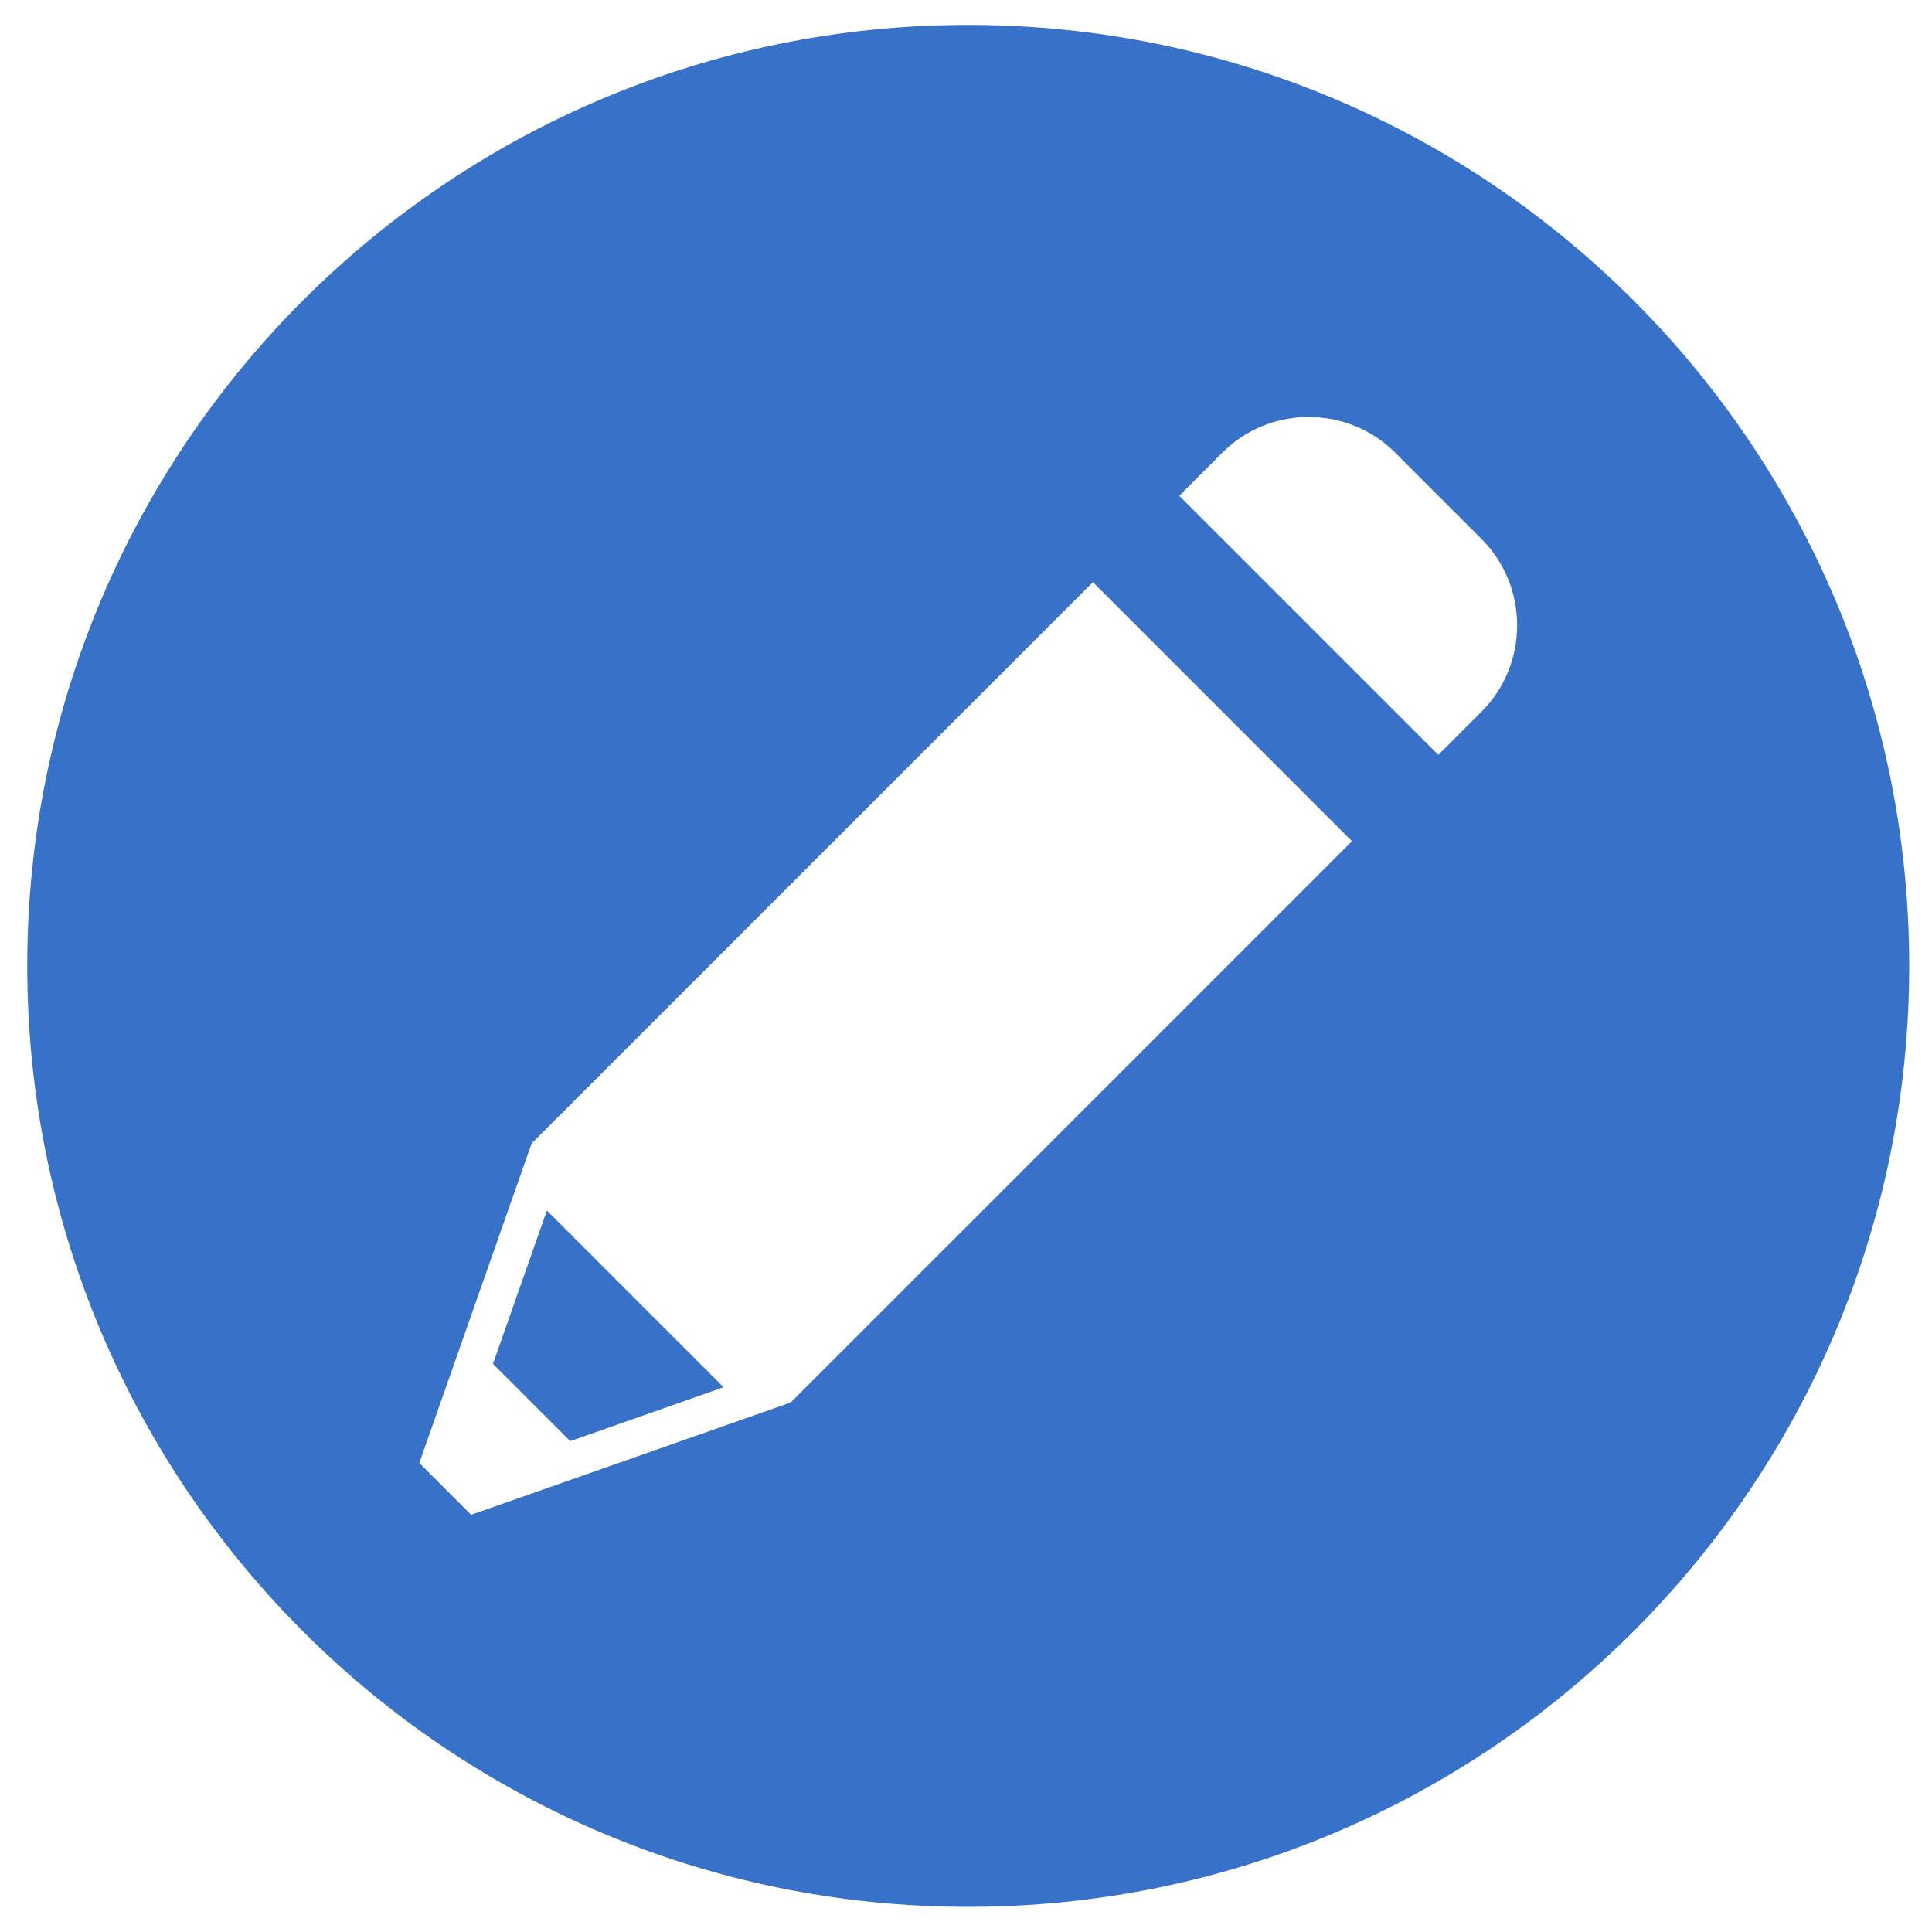 <?xml version="1.0" encoding="UTF-8" standalone="no"?>
<svg
   xmlns:dc="http://purl.org/dc/elements/1.1/"
   xmlns:cc="http://creativecommons.org/ns#"
   xmlns:rdf="http://www.w3.org/1999/02/22-rdf-syntax-ns#"
   xmlns:svg="http://www.w3.org/2000/svg"
   xmlns="http://www.w3.org/2000/svg"
   xmlns:sodipodi="http://sodipodi.sourceforge.net/DTD/sodipodi-0.dtd"
   xmlns:inkscape="http://www.inkscape.org/namespaces/inkscape"
   version="1.1"
   x="0px"
   y="0px"
   width="32"
   height="32"
   viewBox="0 0 32 32"
   enable-background="new 0 0 512 512"
   xml:space="preserve"
   id="svg2"
   inkscape:version="0.48.3.1 r9886"
   sodipodi:docname="arship-author.svg"><defs
     id="defs11" /><sodipodi:namedview
     pagecolor="#ffffff"
     bordercolor="#666666"
     borderopacity="1"
     objecttolerance="10"
     gridtolerance="10"
     guidetolerance="10"
     inkscape:pageopacity="0"
     inkscape:pageshadow="2"
     inkscape:window-width="1140"
     inkscape:window-height="633"
     id="namedview9"
     showgrid="false"
     inkscape:zoom="5.2149125"
     inkscape:cx="30.214058"
     inkscape:cy="20.026865"
     inkscape:window-x="110"
     inkscape:window-y="52"
     inkscape:window-maximized="0"
     inkscape:current-layer="svg2" /><g
     id="e6c6b53d3c8160b22dad35a0f70d2ea2"
     transform="matrix(0.061,0,0,0.061,0.421,0.382)"
     style="fill:#3871c8;fill-opacity:1"><g
       id="g5"
       style="fill:#3871c8;fill-opacity:1" /><path
       display="inline"
       d="m 141.59,322.424 47.981,47.99 -41.64,14.634 -20.976,-20.98 14.635,-41.644 z M 511.5,256 C 511.5,397.107 397.107,511.5 256,511.5 114.893,511.5 0.5,397.107 0.5,256 0.5,114.893 114.893,0.5 256,0.5 397.107,0.5 511.5,114.893 511.5,256 z m -151.308,-33.851 -70.338,-70.341 -152.41,152.402 -30.486,86.764 14.072,14.068 86.759,-30.486 152.403,-152.407 z m 35.177,-82.064 -23.45,-23.45 c -12.896,-12.9 -34,-12.9 -46.899,0 l -11.719,11.719 -0.005,0.004 70.346,70.346 0.005,-0.004 11.719,-11.719 c 12.903,-12.9 12.903,-34 0.003,-46.896 z"
       id="path7"
       inkscape:connector-curvature="0"
       style="display:inline;fill:#3871c8;fill-opacity:1" /></g></svg>